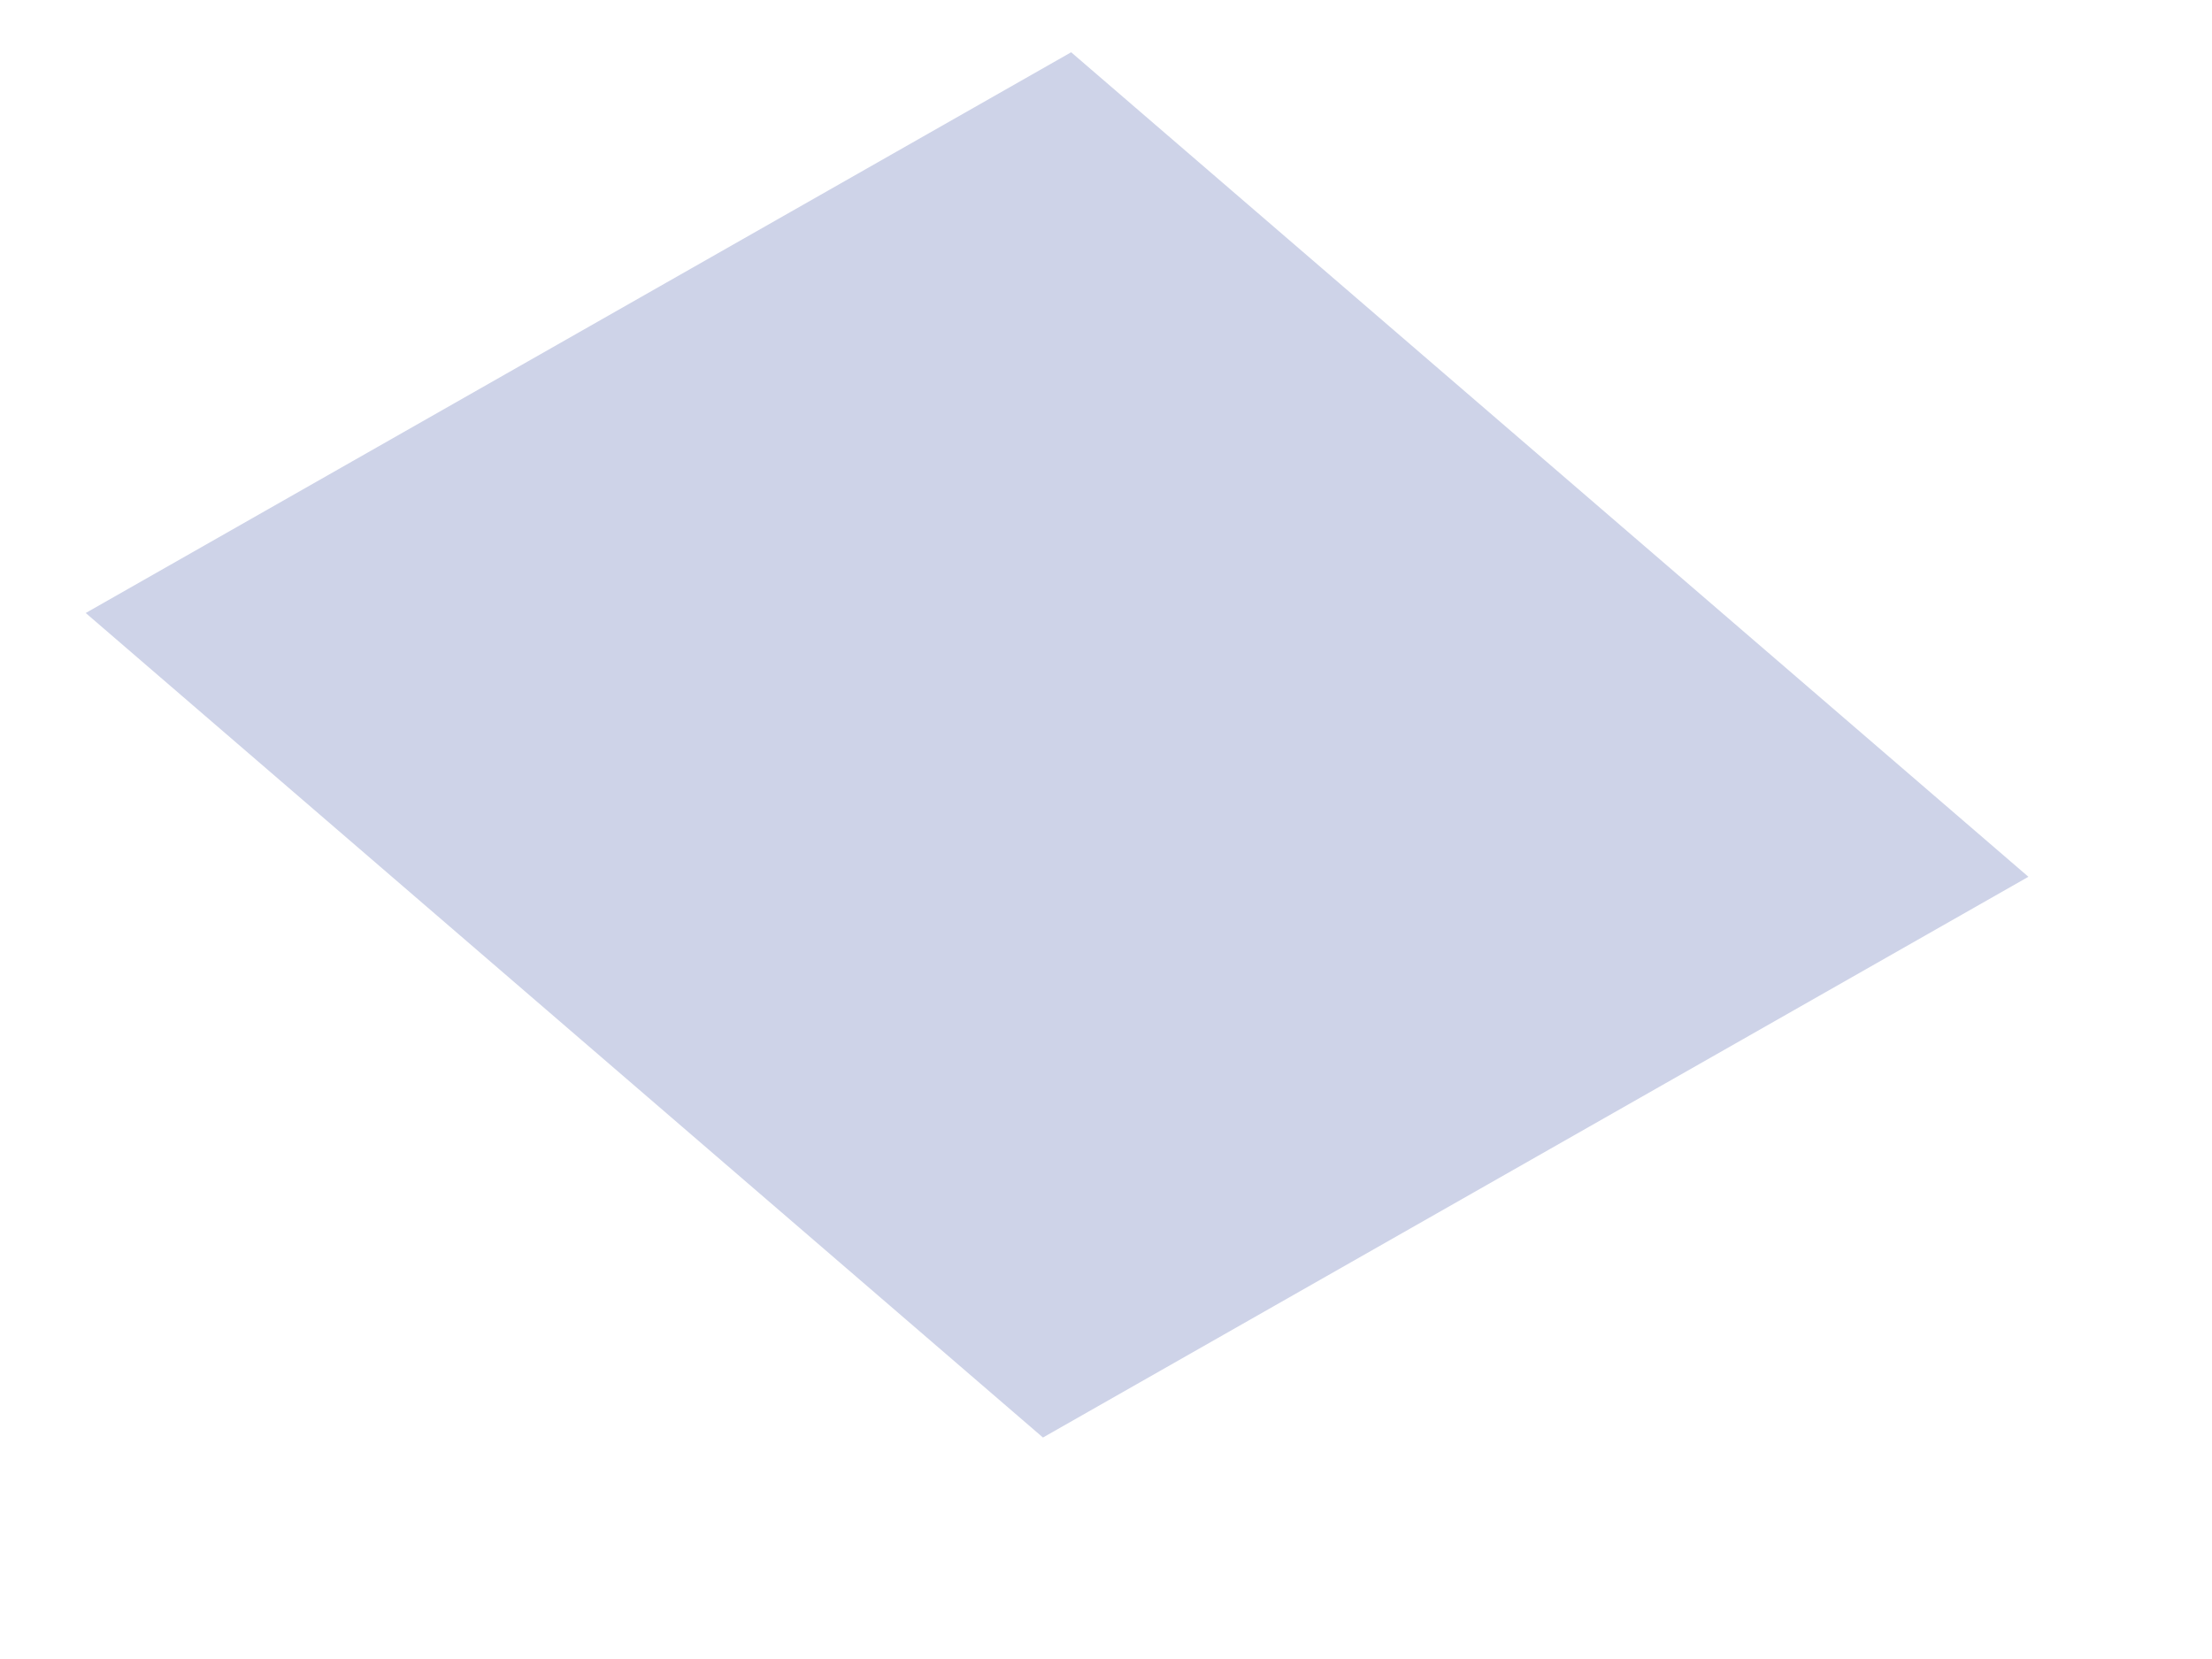 <?xml version="1.0" encoding="UTF-8" standalone="no"?><svg width='8' height='6' viewBox='0 0 8 6' fill='none' xmlns='http://www.w3.org/2000/svg'>
<path d='M7.336 3.171L3.772 5.199L0.31 2.217L3.874 0.189L7.336 3.171Z' fill='#CED3E8'/>
</svg>
